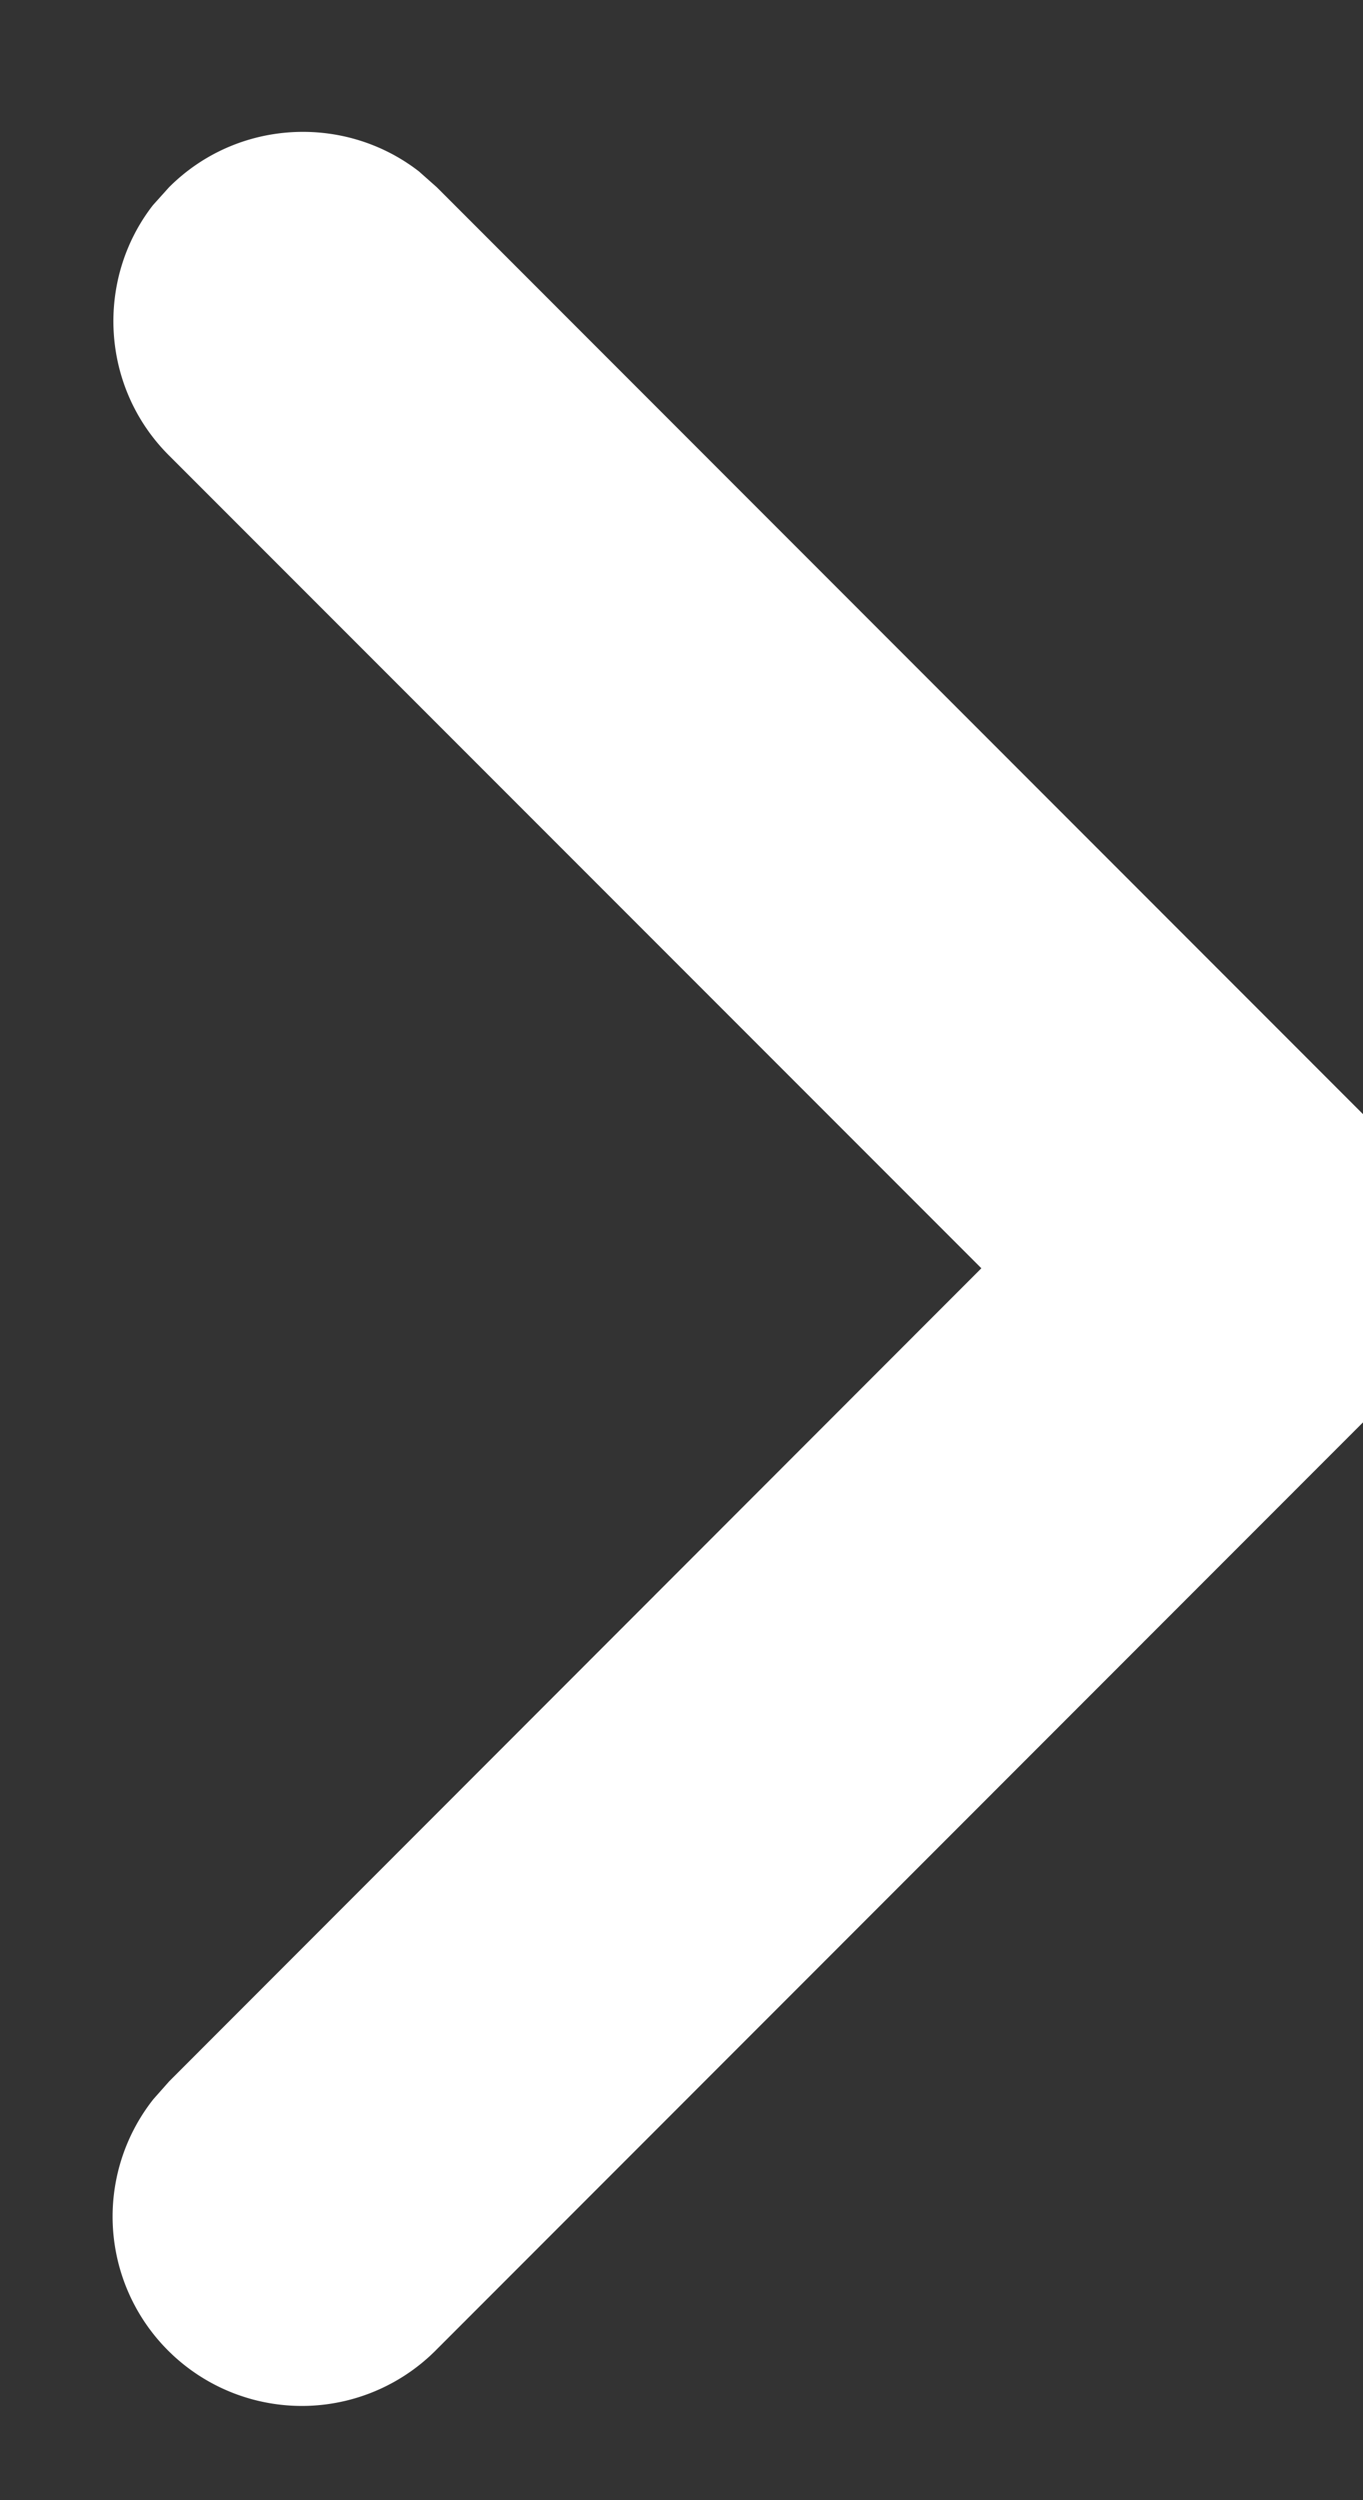 <svg xmlns="http://www.w3.org/2000/svg" width="6" height="11" viewBox="0 0 6 11"><rect x="0" y="0" width="6" height="11" fill="#333333" stroke="none"/><g><g transform="rotate(-90 3 5.5)"><path fill="#fff" d="M7.676 3.244c.3.3.323.773.07 1.1l-.07.079-4.167 4.166c-.3.3-.773.324-1.1.07l-.078-.07-4.167-4.166a.833.833 0 0 1 1.1-1.248l.079.07L2.92 6.82l3.577-3.577c.3-.3.774-.323 1.1-.07z"/></g></g></svg>